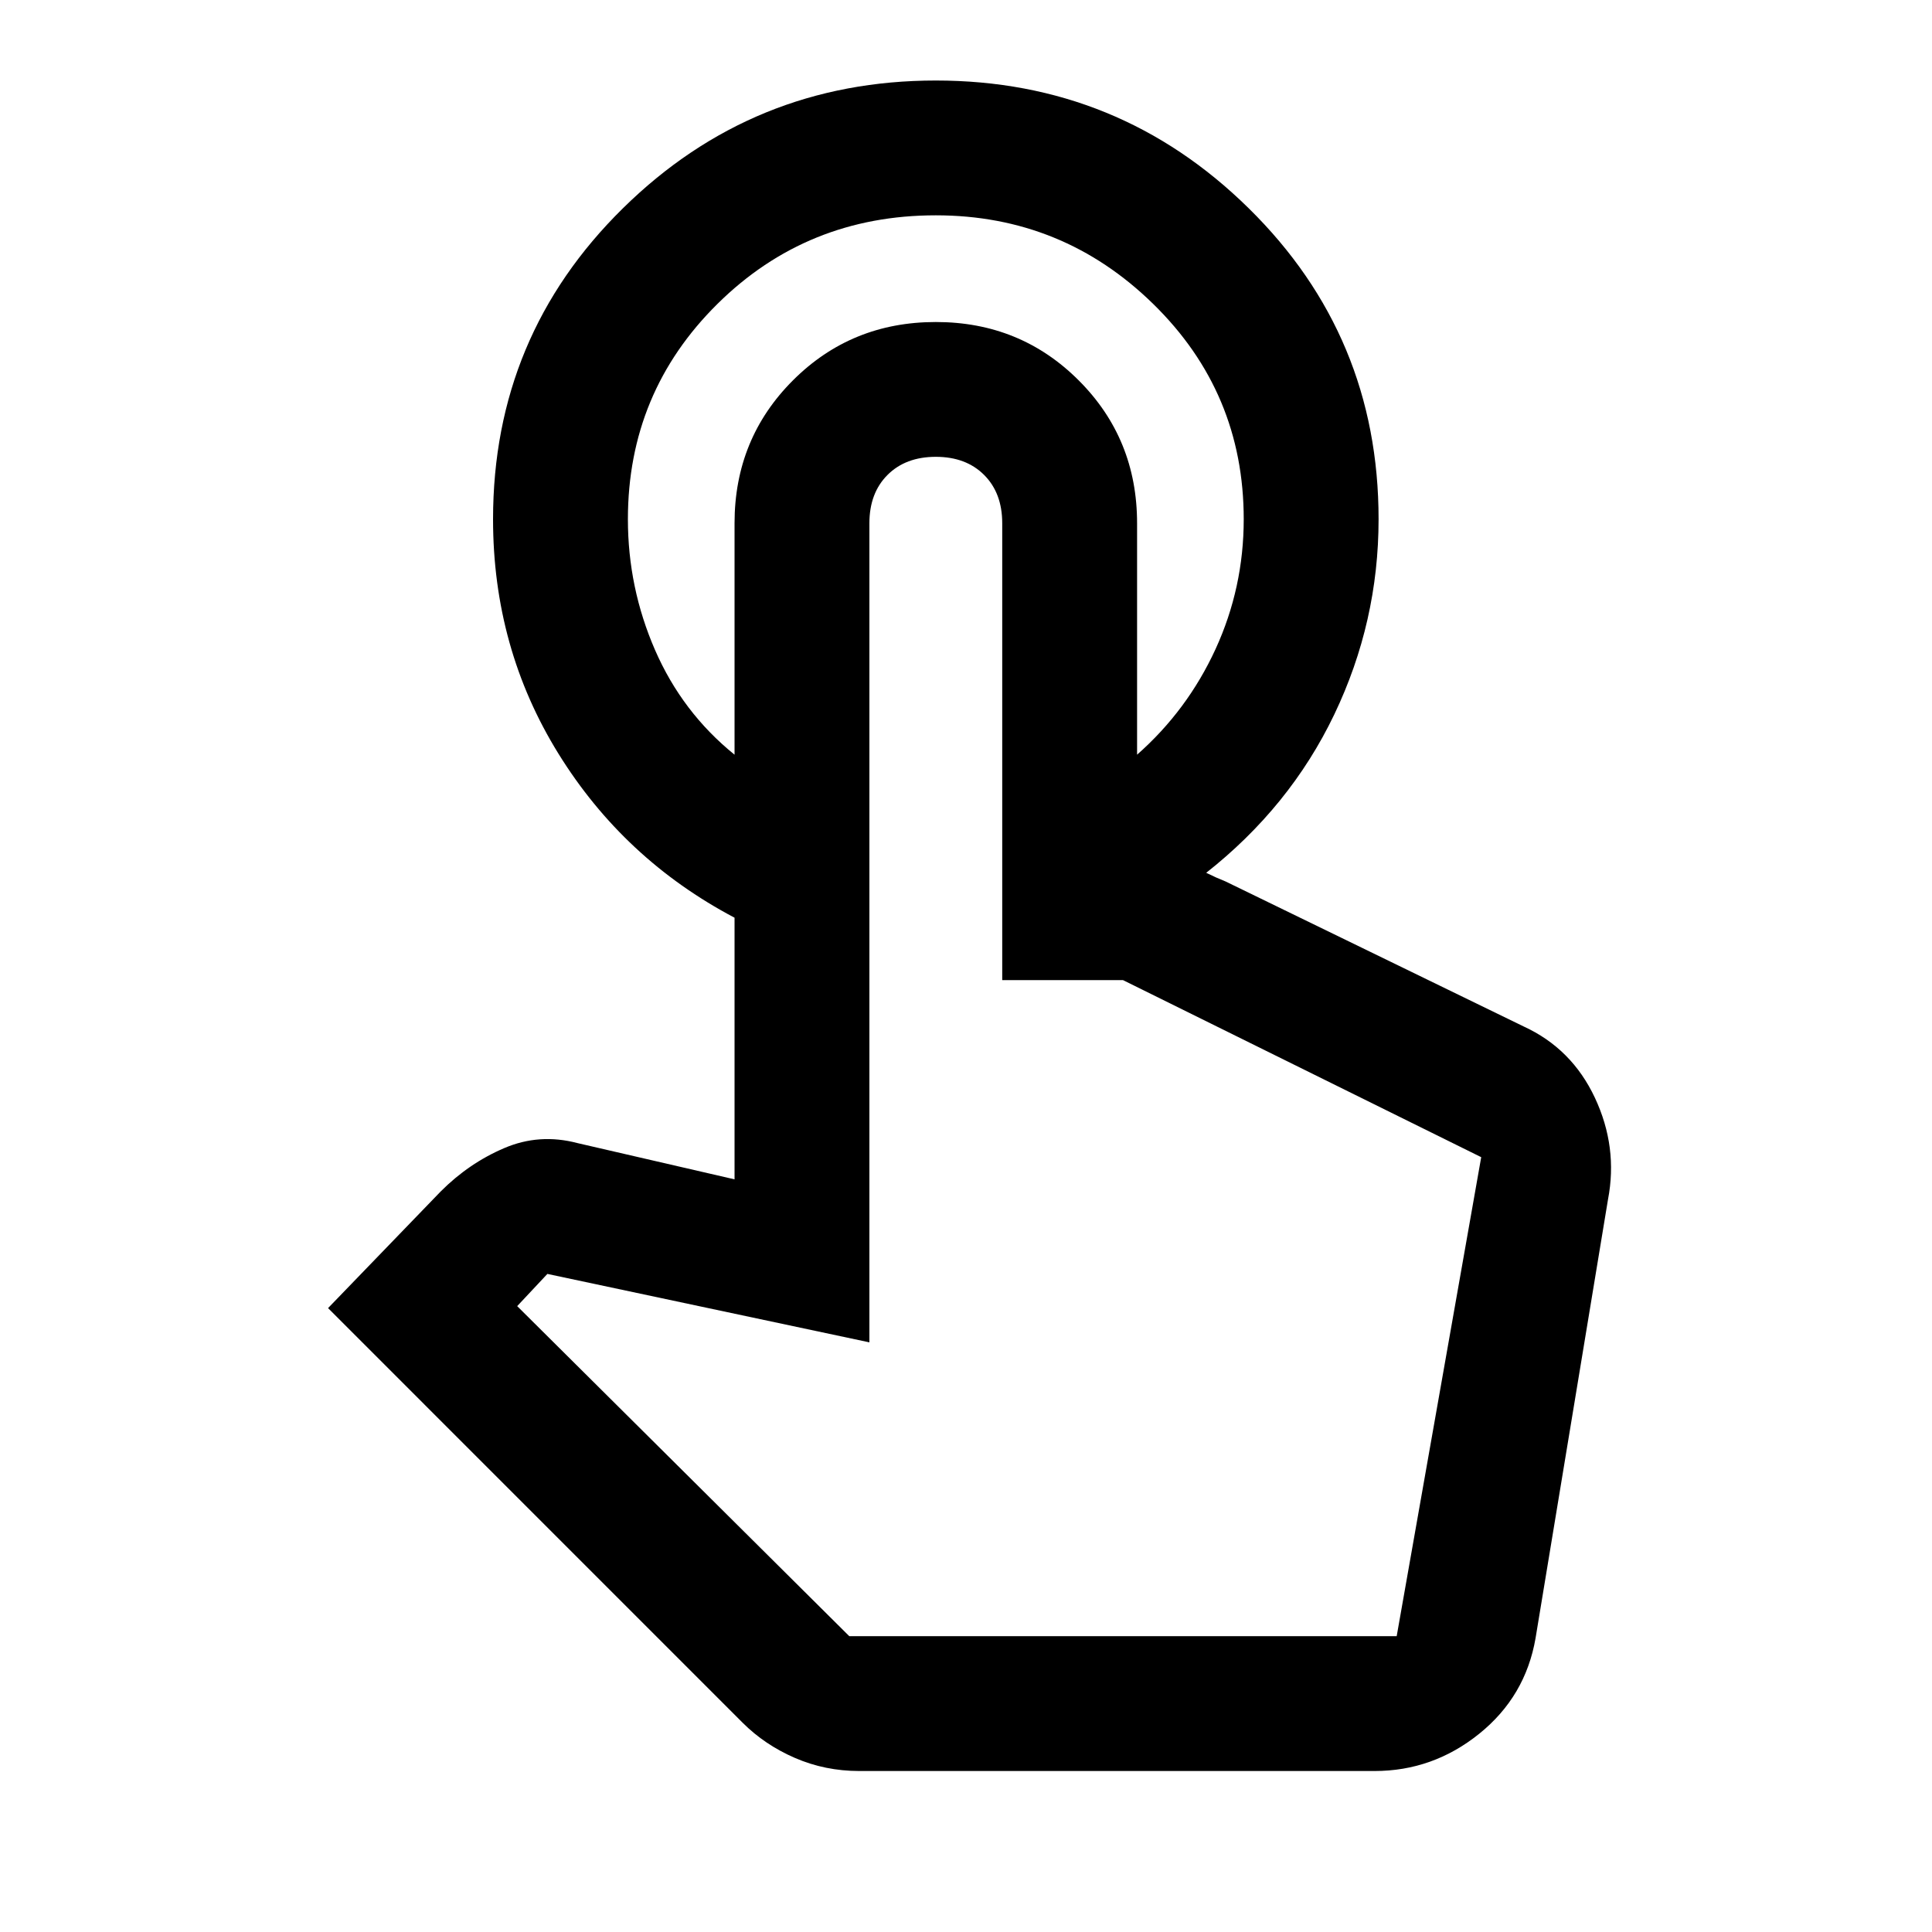 <svg xmlns="http://www.w3.org/2000/svg" height="40" width="40"><path d="M19.375 1.667Q23.167 1.667 25.854 4.313Q28.542 6.958 28.542 10.75Q28.542 12.875 27.625 14.792Q26.708 16.708 24.958 18.083H23.542V15.625Q24.583 14.708 25.167 13.438Q25.75 12.167 25.75 10.75Q25.75 8.125 23.875 6.292Q22 4.458 19.375 4.458Q16.708 4.458 14.854 6.292Q13 8.125 13 10.75Q13 12.167 13.562 13.458Q14.125 14.75 15.208 15.625V19Q12.917 17.792 11.562 15.604Q10.208 13.417 10.208 10.75Q10.208 6.958 12.896 4.313Q15.583 1.667 19.375 1.667ZM17.792 36.667Q17.083 36.667 16.458 36.396Q15.833 36.125 15.375 35.667L6.792 27.083L9.125 24.667Q9.708 24.083 10.438 23.771Q11.167 23.458 11.958 23.667L15.208 24.417V10.833Q15.208 9.083 16.417 7.875Q17.625 6.667 19.375 6.667Q21.125 6.667 22.333 7.875Q23.542 9.083 23.542 10.833V18H24.625Q24.833 18 25 18.083Q25.167 18.167 25.375 18.25L31.542 21.25Q32.542 21.708 33.021 22.729Q33.5 23.75 33.292 24.833L31.792 33.917Q31.583 35.125 30.625 35.896Q29.667 36.667 28.458 36.667ZM17.583 33.875H28.917L30.667 23.958Q30.667 23.958 30.667 23.958Q30.667 23.958 30.667 23.958L23.25 20.292H20.75V10.833Q20.75 10.208 20.375 9.833Q20 9.458 19.375 9.458Q18.75 9.458 18.375 9.833Q18 10.208 18 10.833V27.792L11.333 26.375L10.708 27.042ZM28.917 33.875H17.583H18Q18 33.875 18.375 33.875Q18.75 33.875 19.375 33.875Q20 33.875 20.375 33.875Q20.75 33.875 20.75 33.875H23.25H28.917Q28.917 33.875 28.917 33.875Q28.917 33.875 28.917 33.875Z"/></svg>